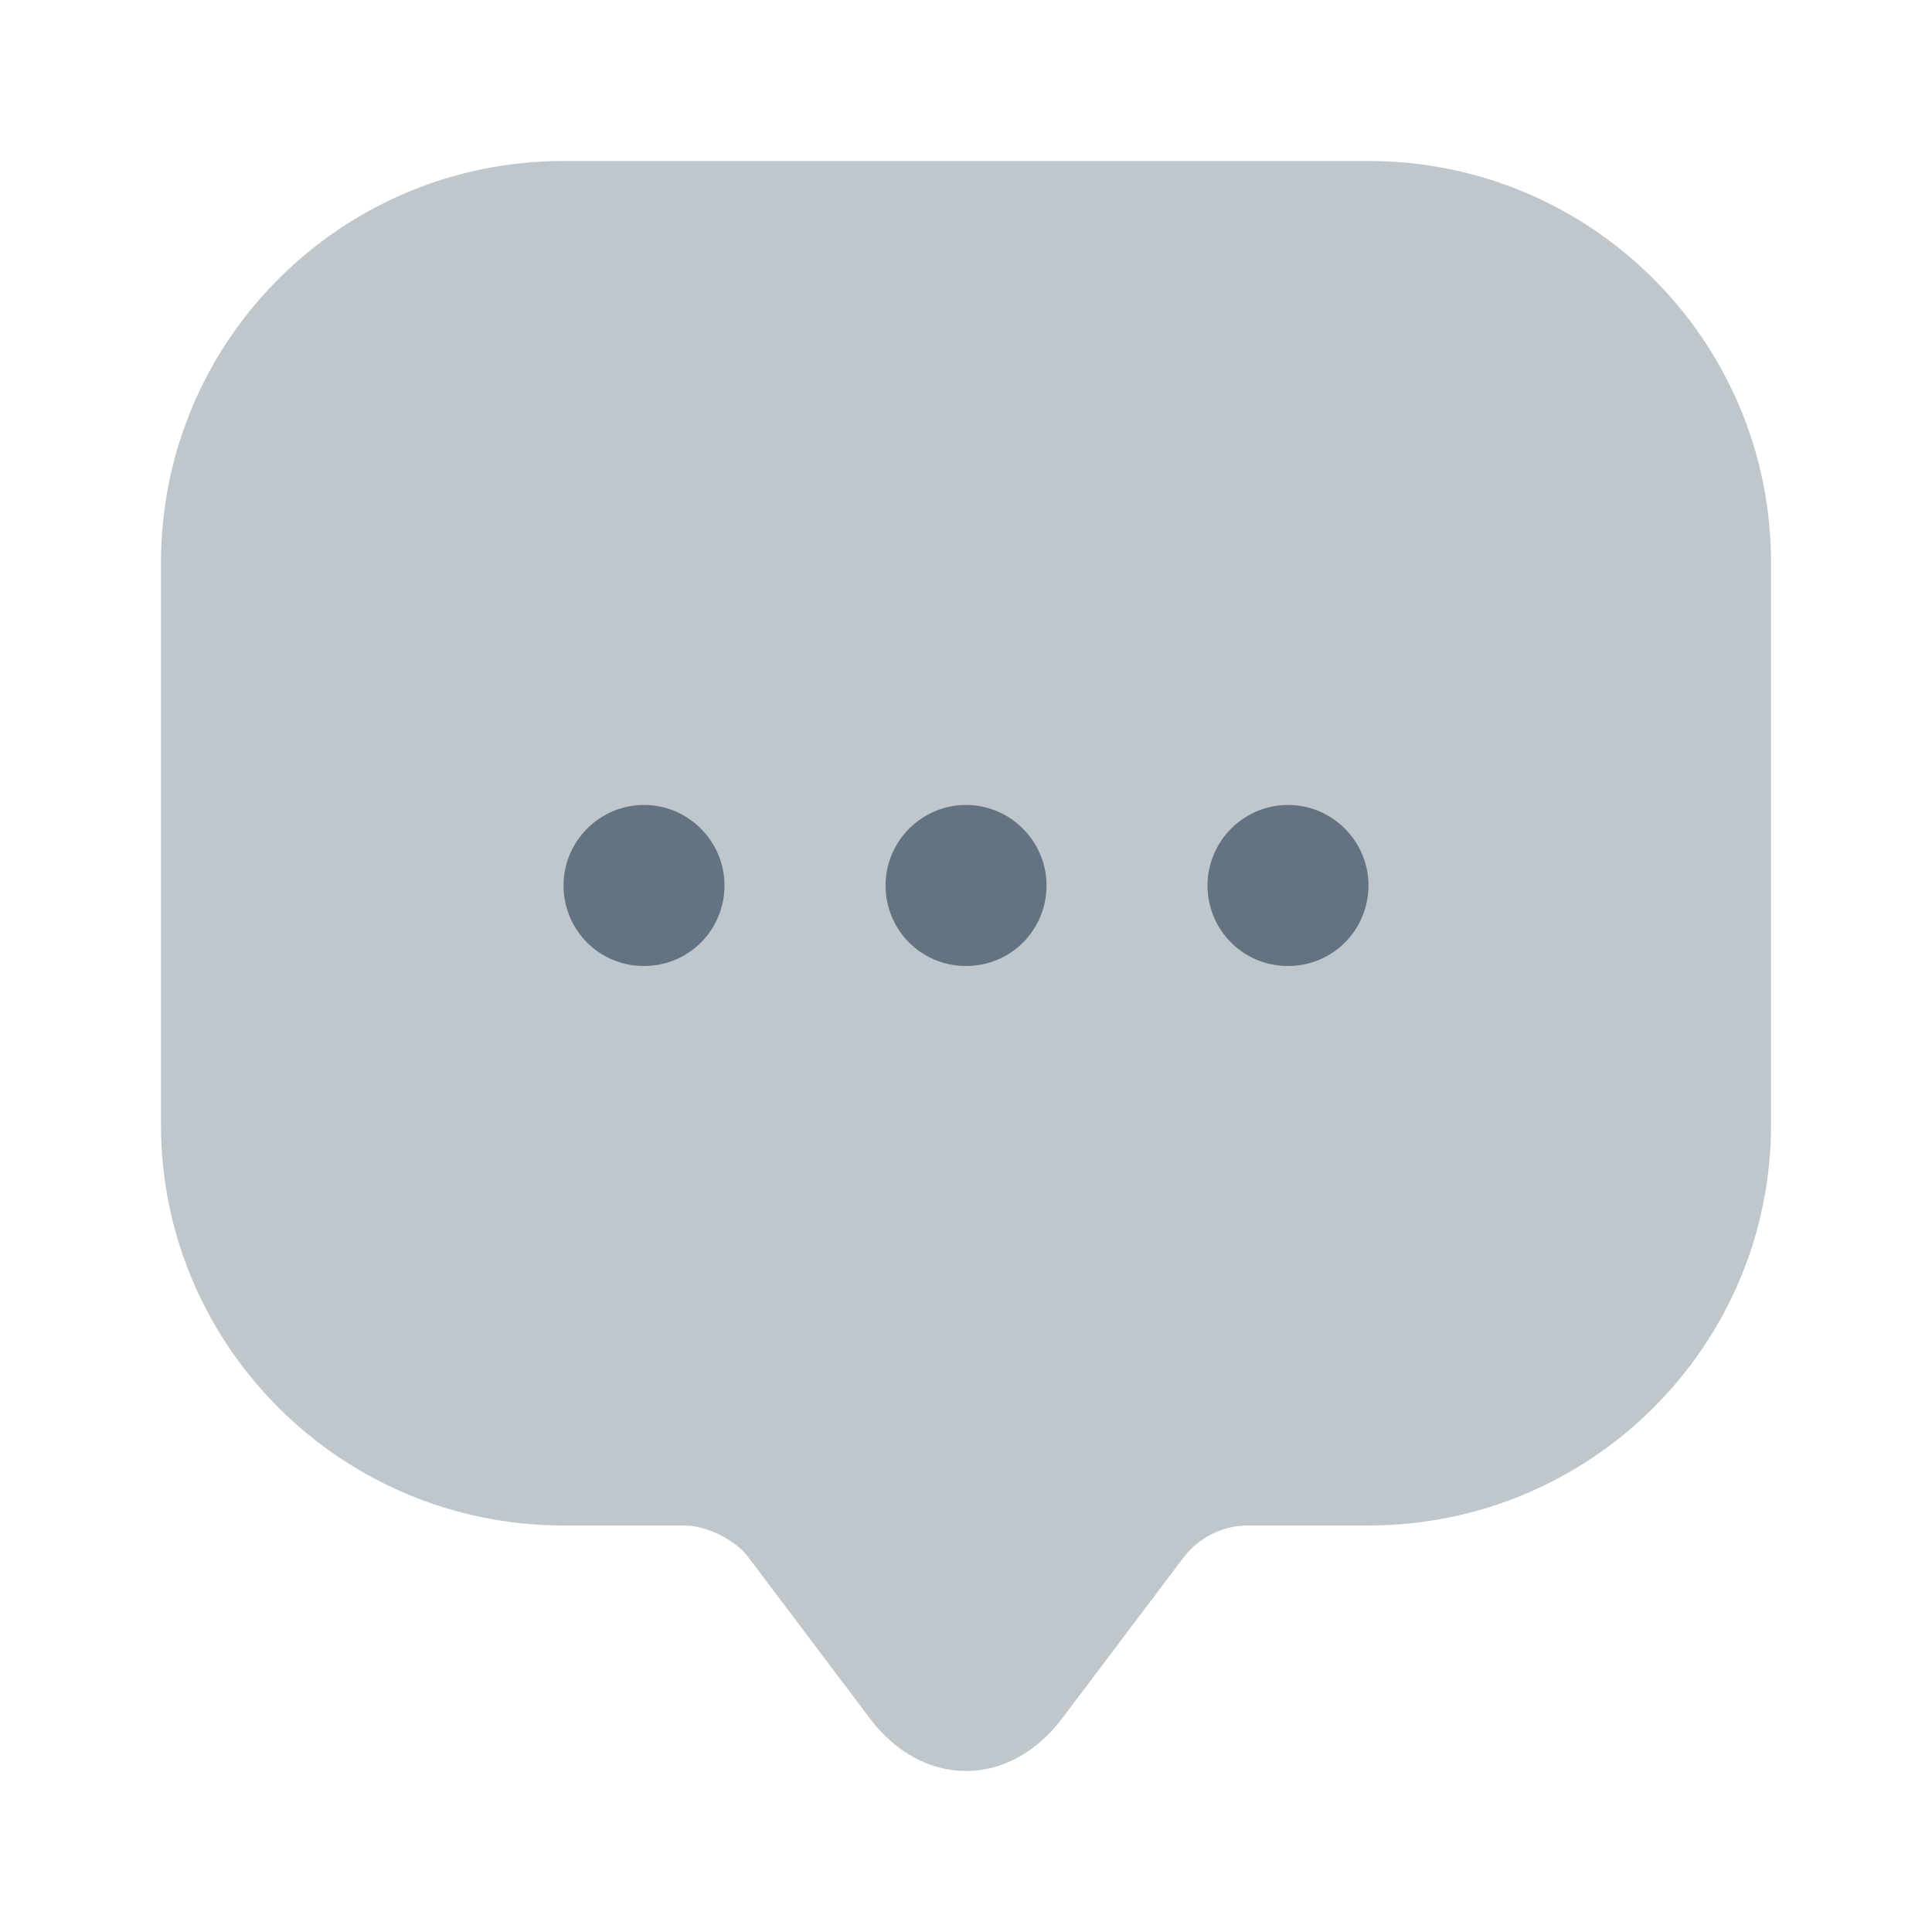 <svg width="25" height="25" viewBox="0 0 25 25" fill="none" xmlns="http://www.w3.org/2000/svg">
<path opacity="0.4" d="M2.083 13.511V7.281C2.083 4.406 4.417 2.083 7.292 2.083H17.709C20.584 2.083 22.917 4.406 22.917 7.281V14.552C22.917 17.417 20.584 19.74 17.709 19.74H16.146C15.823 19.74 15.511 19.896 15.313 20.156L13.75 22.229C13.063 23.146 11.938 23.146 11.25 22.229L9.688 20.156C9.521 19.927 9.146 19.74 8.854 19.74H7.292C4.417 19.74 2.083 17.417 2.083 14.552V13.511Z" fill="#637381"/>
<path d="M12.5 12.5C11.917 12.5 11.459 12.031 11.459 11.458C11.459 10.885 11.927 10.416 12.5 10.416C13.073 10.416 13.542 10.885 13.542 11.458C13.542 12.031 13.084 12.5 12.5 12.5Z" fill="#637381"/>
<path d="M16.667 12.5C16.083 12.5 15.625 12.031 15.625 11.458C15.625 10.885 16.094 10.416 16.667 10.416C17.24 10.416 17.708 10.885 17.708 11.458C17.708 12.031 17.25 12.5 16.667 12.5Z" fill="#637381"/>
<path d="M8.333 12.5C7.75 12.5 7.292 12.031 7.292 11.458C7.292 10.885 7.76 10.416 8.333 10.416C8.906 10.416 9.375 10.885 9.375 11.458C9.375 12.031 8.916 12.5 8.333 12.5Z" fill="#637381"/>
</svg>
